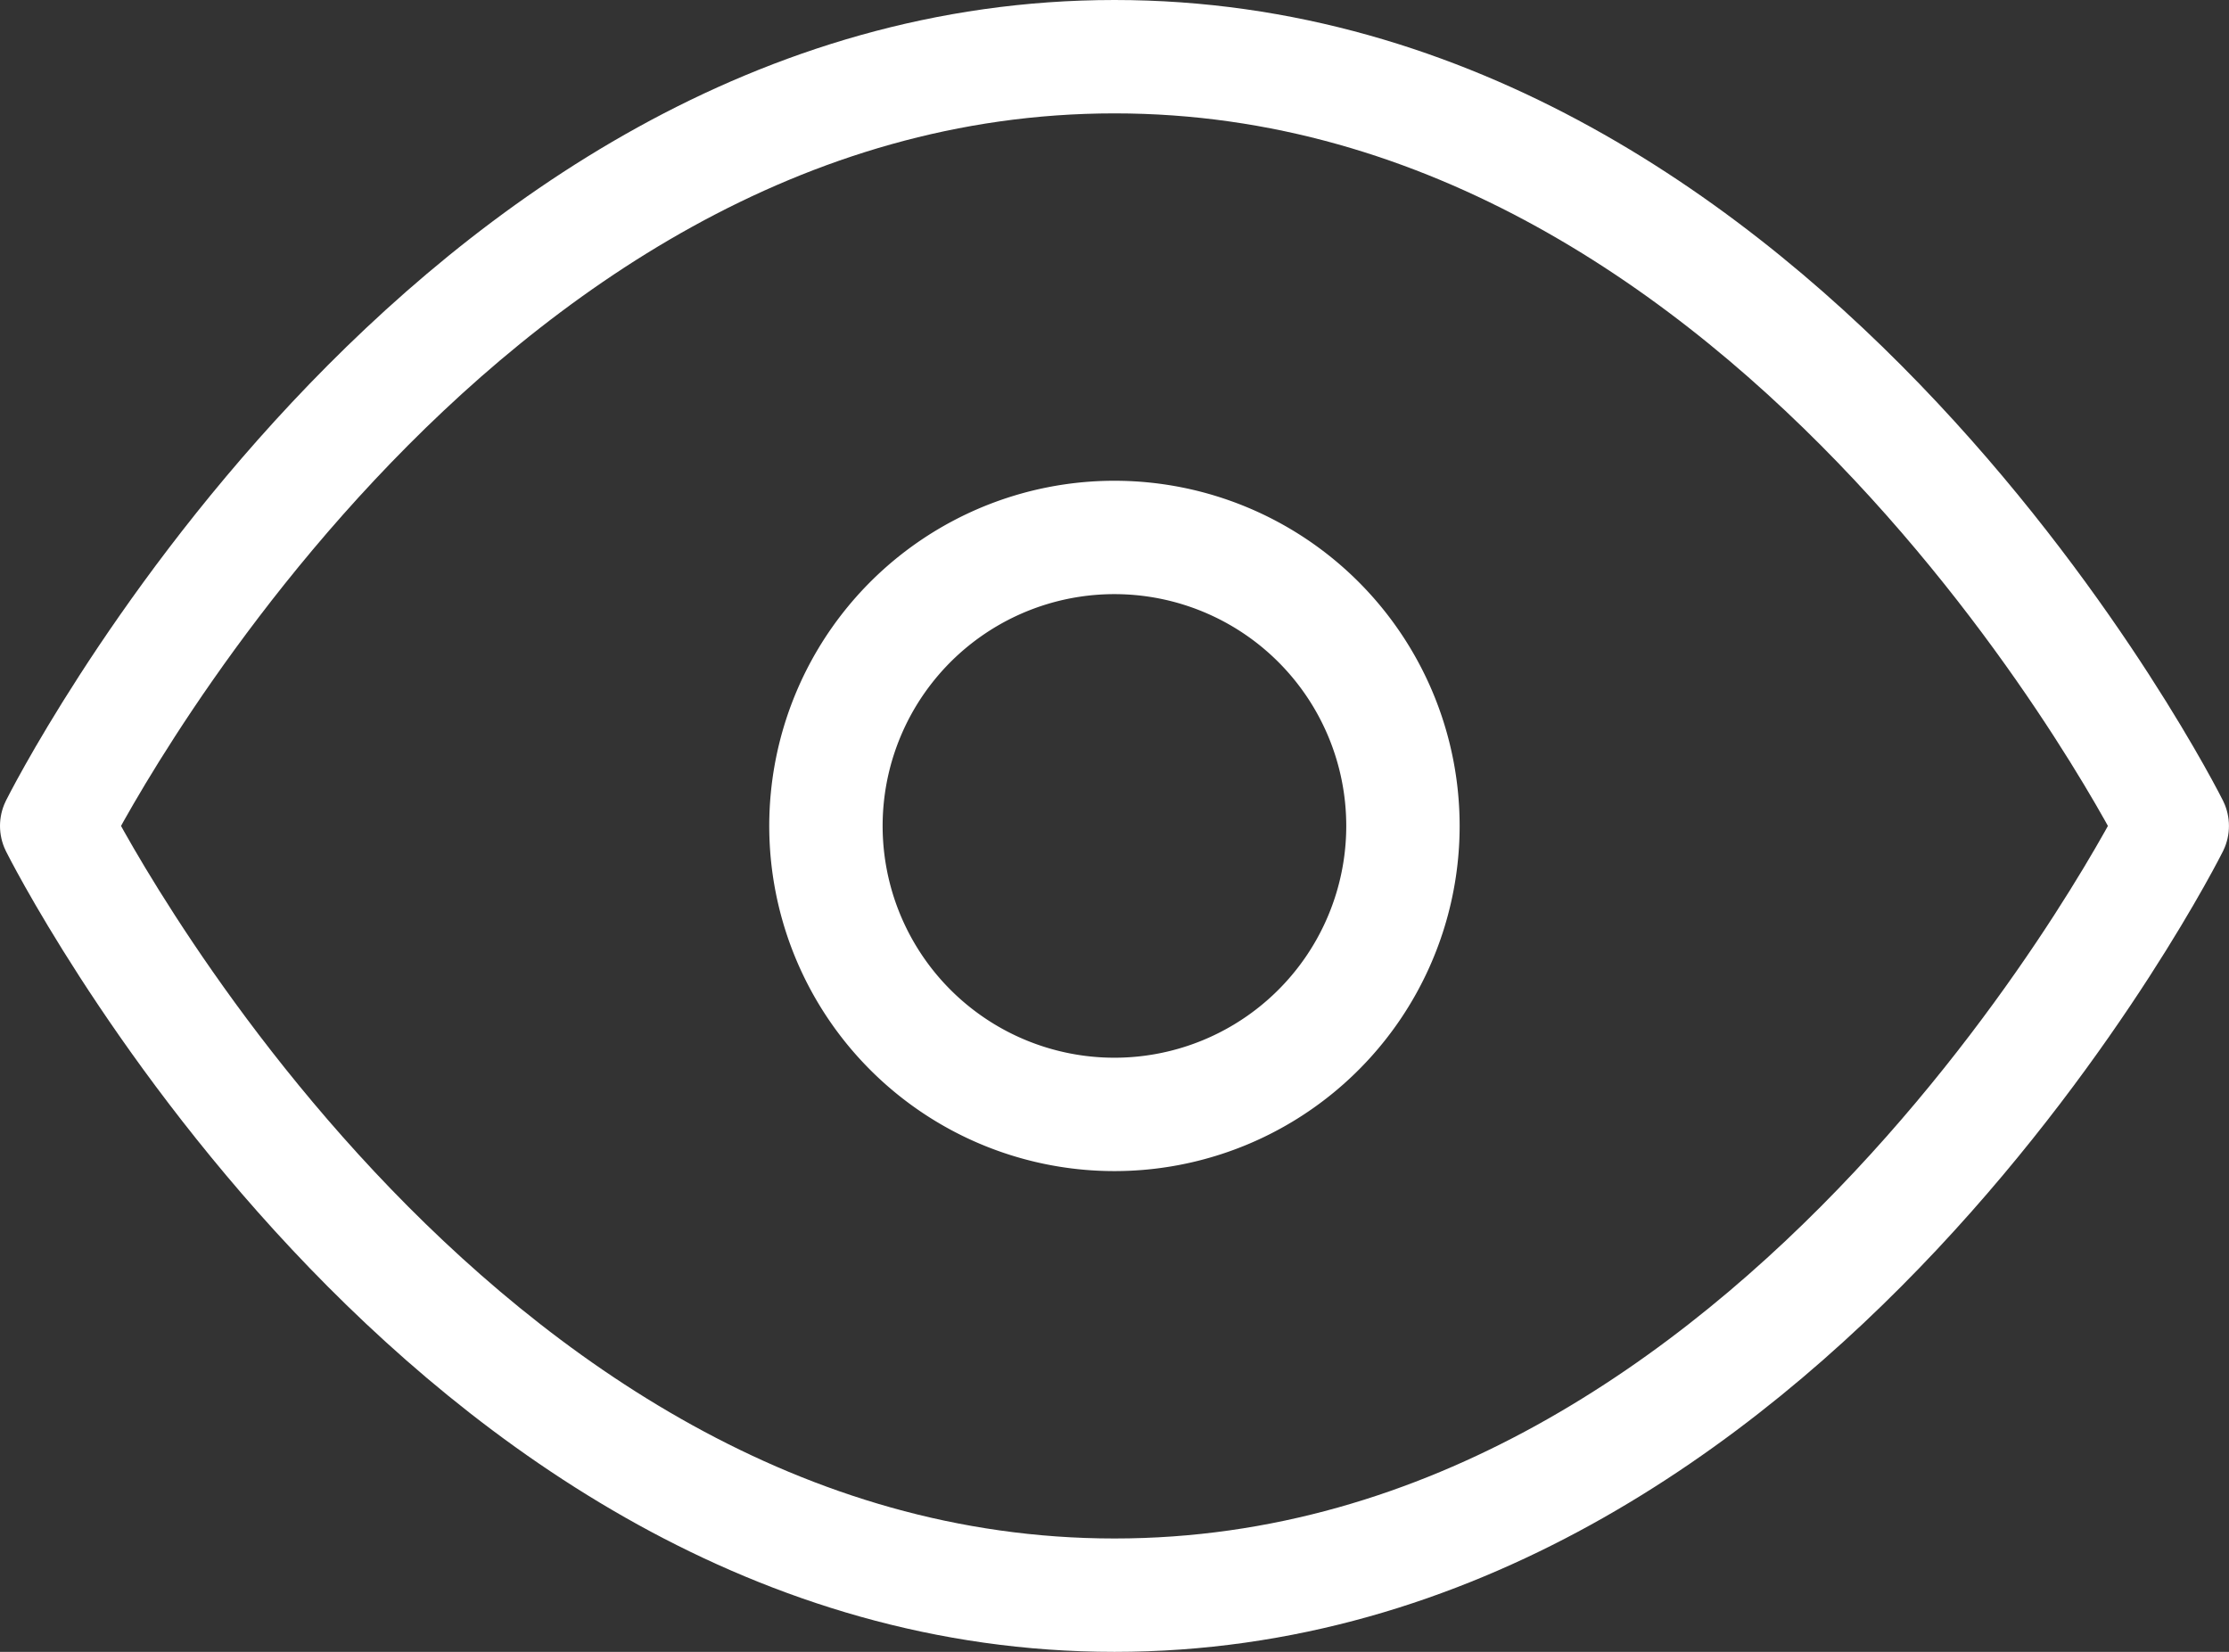 <svg xmlns="http://www.w3.org/2000/svg" width="39.318" height="29.14" viewBox="0 0 39.318 29.14"><rect x="0" y="0" width="39.318" height="29.14" fill="#333333" stroke="none"/><g transform="translate(-0.5 -5)"><path d="M1.5,19.57S8.285,6,20.159,6,38.817,19.57,38.817,19.57,32.032,33.14,20.159,33.14,1.5,19.57,1.5,19.57Z" transform="translate(0 0)" fill="none" stroke="#fff" stroke-linecap="round" stroke-linejoin="round" stroke-width="2"/><path d="M23.677,18.589A5.089,5.089,0,1,1,18.589,13.5,5.089,5.089,0,0,1,23.677,18.589Z" transform="translate(1.57 0.981)" fill="none" stroke="#fff" stroke-linecap="round" stroke-linejoin="round" stroke-width="2"/></g></svg>